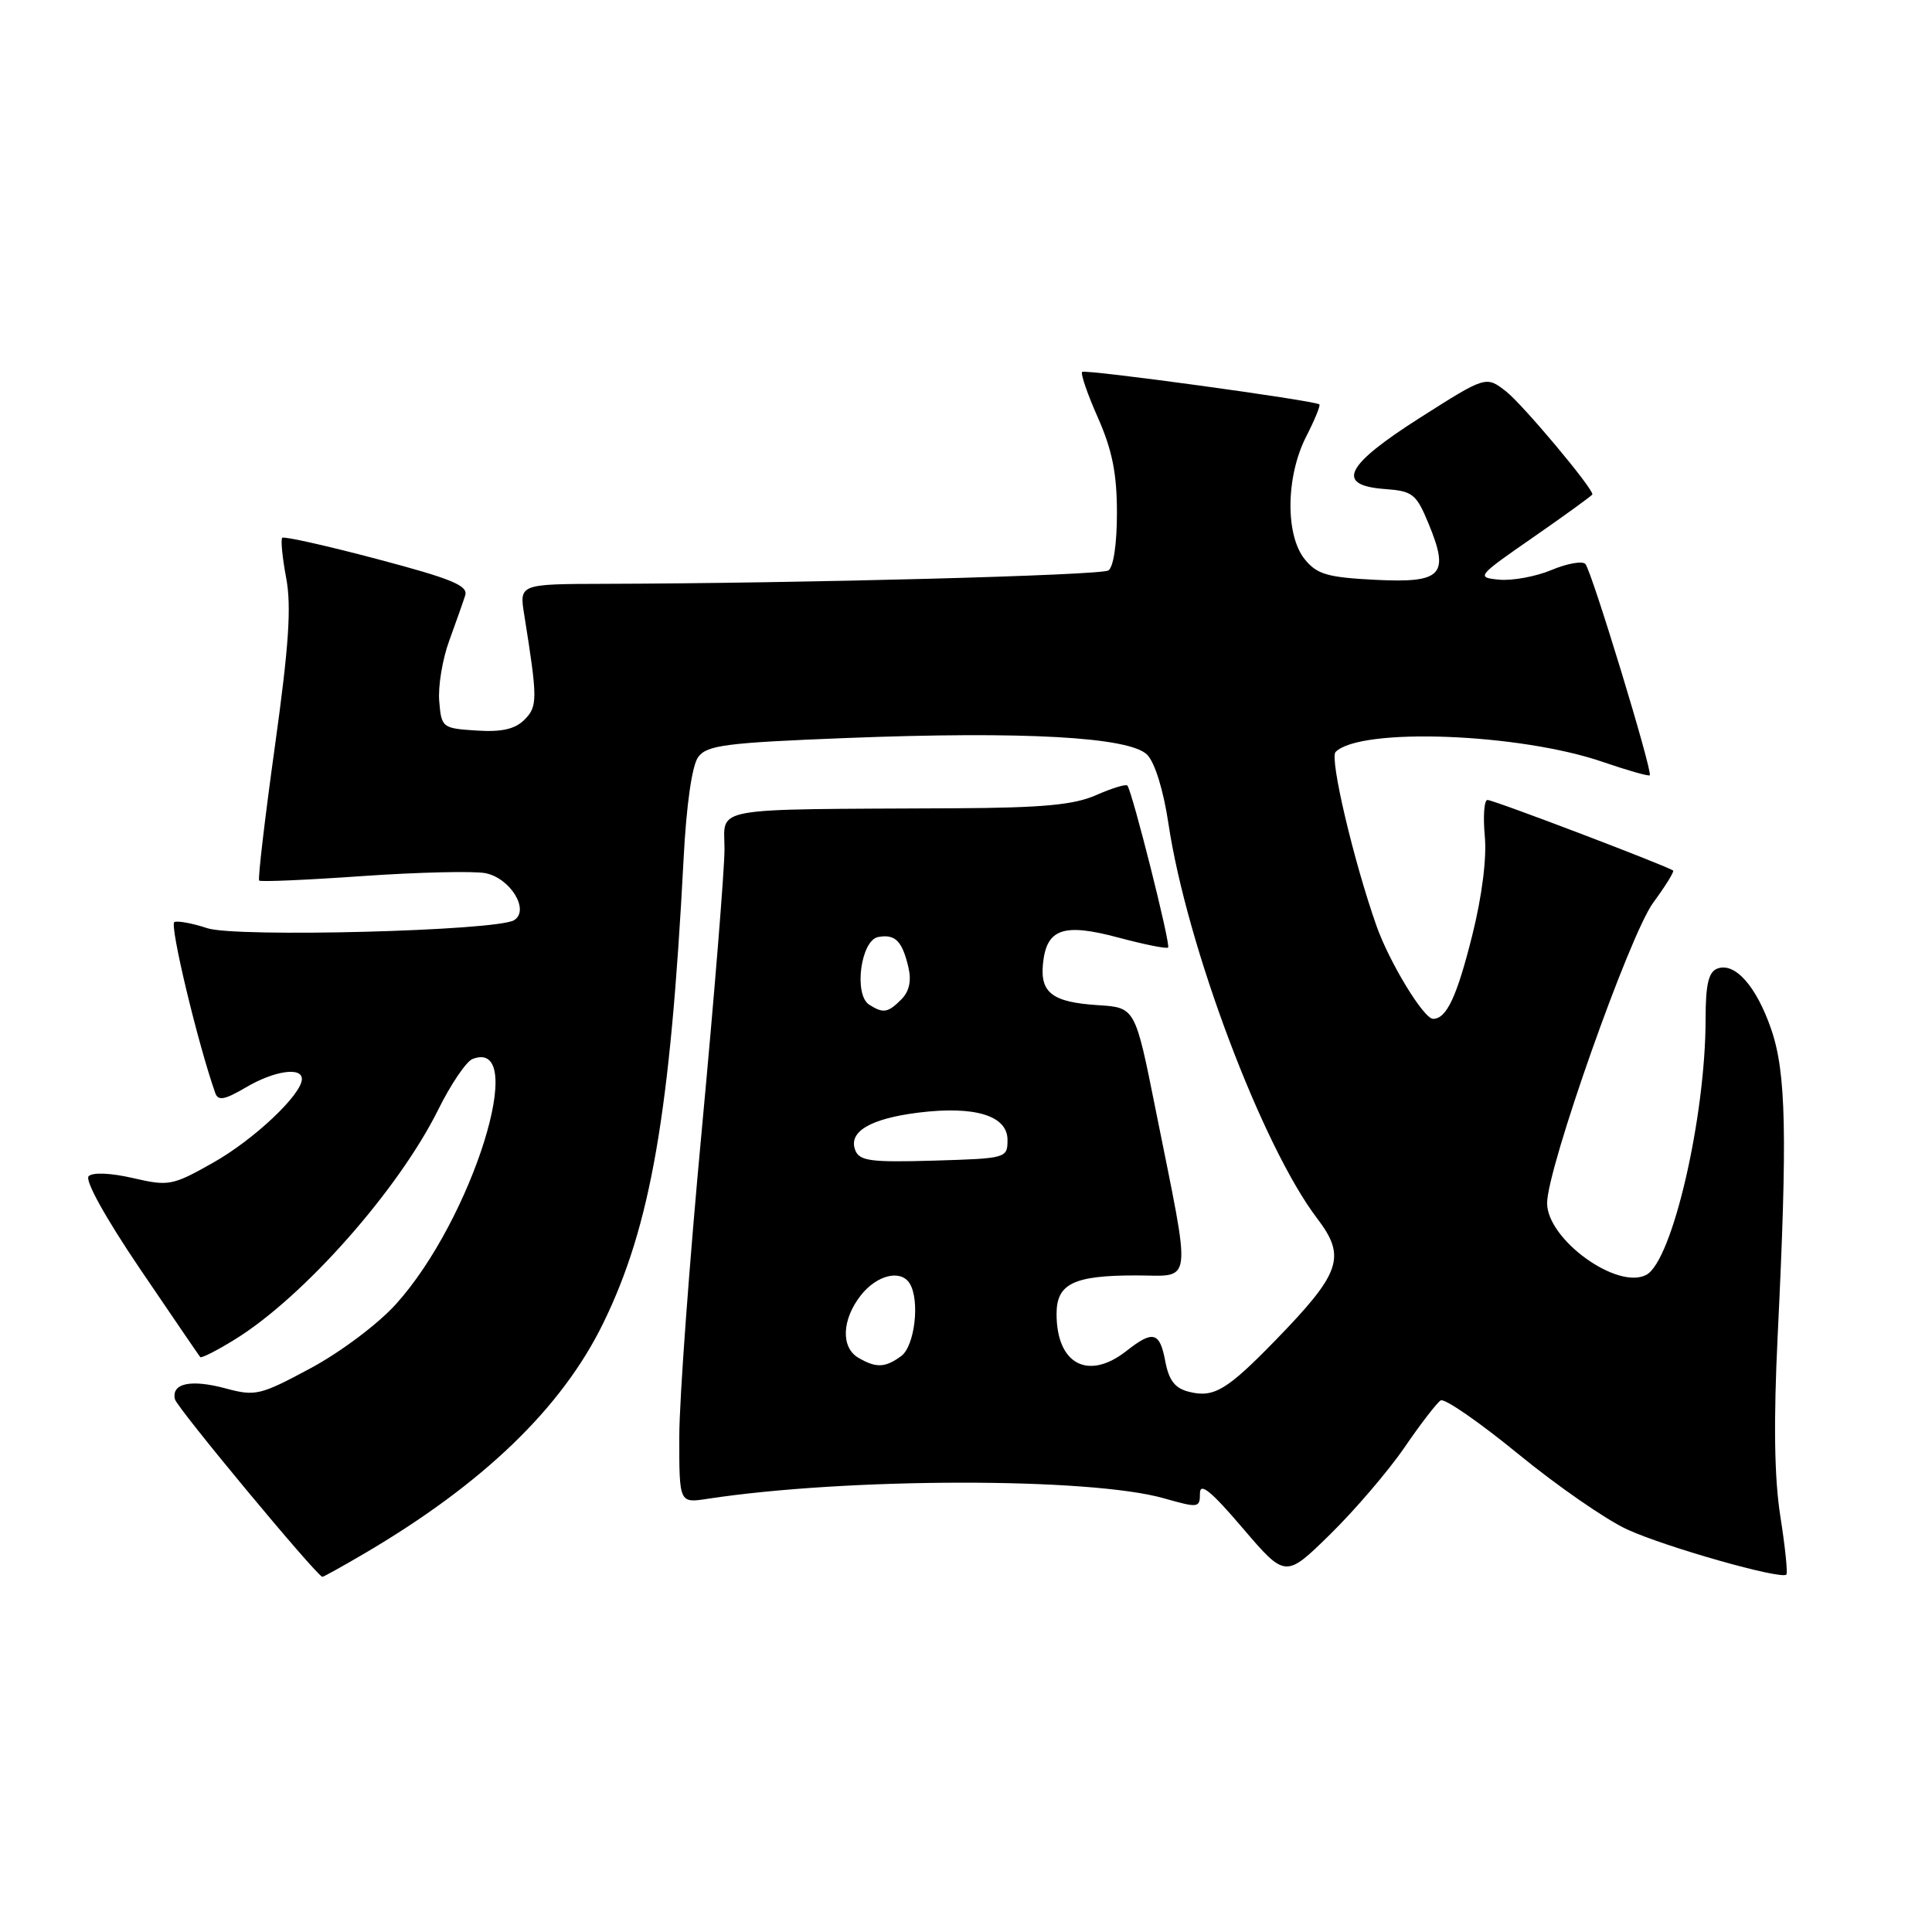 <?xml version="1.0" encoding="UTF-8" standalone="no"?>
<!DOCTYPE svg PUBLIC "-//W3C//DTD SVG 1.1//EN" "http://www.w3.org/Graphics/SVG/1.1/DTD/svg11.dtd" >
<svg xmlns="http://www.w3.org/2000/svg" xmlns:xlink="http://www.w3.org/1999/xlink" version="1.1" viewBox="0 0 256 256">
 <g >
 <path fill="currentColor"
d=" M 48.21 205.89 C 64.03 196.61 74.46 186.55 79.94 175.31 C 86.24 162.41 88.82 147.47 90.58 113.81 C 90.95 106.61 91.70 101.43 92.51 100.32 C 93.66 98.74 96.15 98.42 112.17 97.79 C 135.63 96.87 149.65 97.65 152.00 100.00 C 153.02 101.02 154.16 104.69 154.82 109.11 C 157.24 125.33 167.26 151.91 174.54 161.46 C 178.41 166.54 177.69 168.66 169.02 177.58 C 162.56 184.22 160.83 185.25 157.55 184.42 C 155.69 183.96 154.89 182.92 154.41 180.40 C 153.68 176.47 152.79 176.23 149.27 179.00 C 144.20 182.99 140.00 180.78 140.00 174.10 C 140.00 170.10 142.25 169.00 150.50 169.00 C 158.17 169.00 157.93 170.99 153.12 147.00 C 150.42 133.50 150.42 133.50 145.49 133.19 C 139.45 132.80 137.81 131.56 138.20 127.69 C 138.67 123.05 140.90 122.28 148.18 124.23 C 151.62 125.15 154.59 125.75 154.78 125.55 C 155.15 125.18 150.02 104.82 149.38 104.09 C 149.18 103.87 147.33 104.44 145.26 105.35 C 142.33 106.65 138.20 107.04 126.50 107.10 C 93.51 107.27 96.00 106.82 96.00 112.51 C 96.00 115.26 94.65 131.91 93.01 149.51 C 91.36 167.10 90.01 185.48 90.01 190.34 C 90.00 199.18 90.00 199.18 93.75 198.60 C 112.28 195.78 144.45 195.74 154.25 198.54 C 158.80 199.83 159.00 199.81 159.00 197.87 C 159.00 196.37 160.49 197.59 164.66 202.48 C 170.33 209.11 170.33 209.11 176.25 203.31 C 179.51 200.11 183.94 194.94 186.09 191.81 C 188.23 188.68 190.40 185.87 190.90 185.56 C 191.40 185.25 196.02 188.44 201.16 192.65 C 206.30 196.86 212.79 201.36 215.59 202.65 C 220.64 204.98 236.00 209.34 236.70 208.64 C 236.90 208.44 236.54 204.95 235.90 200.89 C 235.10 195.80 235.00 188.36 235.55 177.00 C 236.85 150.37 236.68 142.14 234.69 136.37 C 232.72 130.65 229.87 127.45 227.54 128.35 C 226.39 128.79 226.00 130.47 226.00 135.03 C 226.00 148.04 221.59 167.08 218.15 168.92 C 214.32 170.97 205.00 164.24 205.00 159.42 C 205.00 154.81 215.92 123.87 219.06 119.61 C 220.66 117.43 221.85 115.52 221.70 115.36 C 221.19 114.86 197.93 106.00 197.10 106.00 C 196.66 106.00 196.50 108.14 196.74 110.75 C 197.02 113.67 196.38 118.73 195.09 123.90 C 193.05 132.06 191.68 135.00 189.89 135.00 C 188.65 135.00 184.09 127.50 182.39 122.68 C 179.36 114.09 176.15 100.46 176.97 99.64 C 180.21 96.36 201.34 97.15 212.41 100.97 C 215.67 102.09 218.45 102.88 218.60 102.73 C 219.03 102.31 210.89 75.61 210.07 74.73 C 209.68 74.30 207.65 74.66 205.58 75.53 C 203.50 76.40 200.38 76.97 198.65 76.81 C 195.57 76.51 195.67 76.38 203.25 71.13 C 207.51 68.17 211.00 65.64 211.00 65.50 C 211.00 64.60 201.79 53.62 199.59 51.89 C 196.91 49.79 196.91 49.79 188.21 55.32 C 178.19 61.69 176.89 64.31 183.51 64.80 C 187.19 65.07 187.66 65.44 189.29 69.38 C 192.11 76.21 191.10 77.27 182.25 76.83 C 175.89 76.51 174.50 76.10 172.89 74.11 C 170.29 70.90 170.38 63.14 173.07 57.86 C 174.21 55.63 175.00 53.70 174.82 53.58 C 174.08 53.05 143.77 48.90 143.39 49.28 C 143.16 49.51 144.10 52.25 145.49 55.37 C 147.38 59.66 148.00 62.76 148.00 67.97 C 148.00 72.08 147.54 75.17 146.86 75.59 C 145.80 76.24 106.45 77.29 80.15 77.36 C 68.81 77.39 68.81 77.39 69.46 81.44 C 71.25 92.64 71.25 93.61 69.49 95.37 C 68.23 96.62 66.48 97.02 63.13 96.80 C 58.60 96.51 58.49 96.42 58.20 92.91 C 58.03 90.94 58.63 87.34 59.52 84.91 C 60.40 82.49 61.36 79.78 61.64 78.90 C 62.06 77.60 59.88 76.70 49.98 74.08 C 43.29 72.31 37.63 71.04 37.40 71.26 C 37.18 71.49 37.41 73.88 37.92 76.58 C 38.63 80.35 38.28 85.57 36.42 98.92 C 35.09 108.49 34.15 116.49 34.34 116.68 C 34.53 116.87 40.72 116.60 48.09 116.08 C 55.47 115.57 62.77 115.40 64.33 115.70 C 67.63 116.36 70.23 120.62 68.12 121.93 C 65.82 123.35 31.28 124.25 27.46 122.99 C 25.55 122.35 23.59 121.99 23.11 122.17 C 22.41 122.43 26.22 138.32 28.53 144.85 C 28.91 145.90 29.78 145.73 32.56 144.10 C 36.29 141.89 40.00 141.33 40.00 142.97 C 40.00 145.02 33.66 151.00 28.26 154.05 C 22.84 157.11 22.37 157.20 17.62 156.10 C 14.67 155.42 12.28 155.32 11.75 155.85 C 11.21 156.39 13.99 161.39 18.55 168.13 C 22.79 174.38 26.38 179.64 26.53 179.82 C 26.69 180.00 28.77 178.94 31.16 177.46 C 40.27 171.82 52.77 157.69 58.05 147.07 C 59.73 143.67 61.79 140.63 62.62 140.32 C 70.13 137.43 62.57 161.61 52.47 172.80 C 50.09 175.44 45.13 179.16 41.15 181.30 C 34.49 184.88 33.84 185.03 29.93 183.98 C 25.29 182.73 22.69 183.28 23.18 185.41 C 23.43 186.52 41.82 208.66 42.71 208.94 C 42.82 208.97 45.29 207.60 48.21 205.89 Z  M 113.75 179.92 C 111.40 178.55 111.54 174.85 114.07 171.63 C 116.20 168.93 119.37 168.17 120.54 170.07 C 121.92 172.30 121.21 178.38 119.41 179.69 C 117.29 181.24 116.10 181.29 113.75 179.92 Z  M 113.32 152.39 C 112.39 149.96 115.31 148.23 121.68 147.43 C 129.16 146.50 133.50 147.82 133.50 151.04 C 133.50 153.47 133.37 153.50 123.73 153.79 C 115.34 154.03 113.87 153.84 113.32 152.39 Z  M 115.18 133.13 C 113.10 131.81 114.05 124.60 116.36 124.16 C 118.61 123.74 119.55 124.67 120.37 128.18 C 120.79 129.97 120.48 131.38 119.43 132.43 C 117.65 134.21 117.04 134.31 115.18 133.13 Z "/>
</g>
</svg>